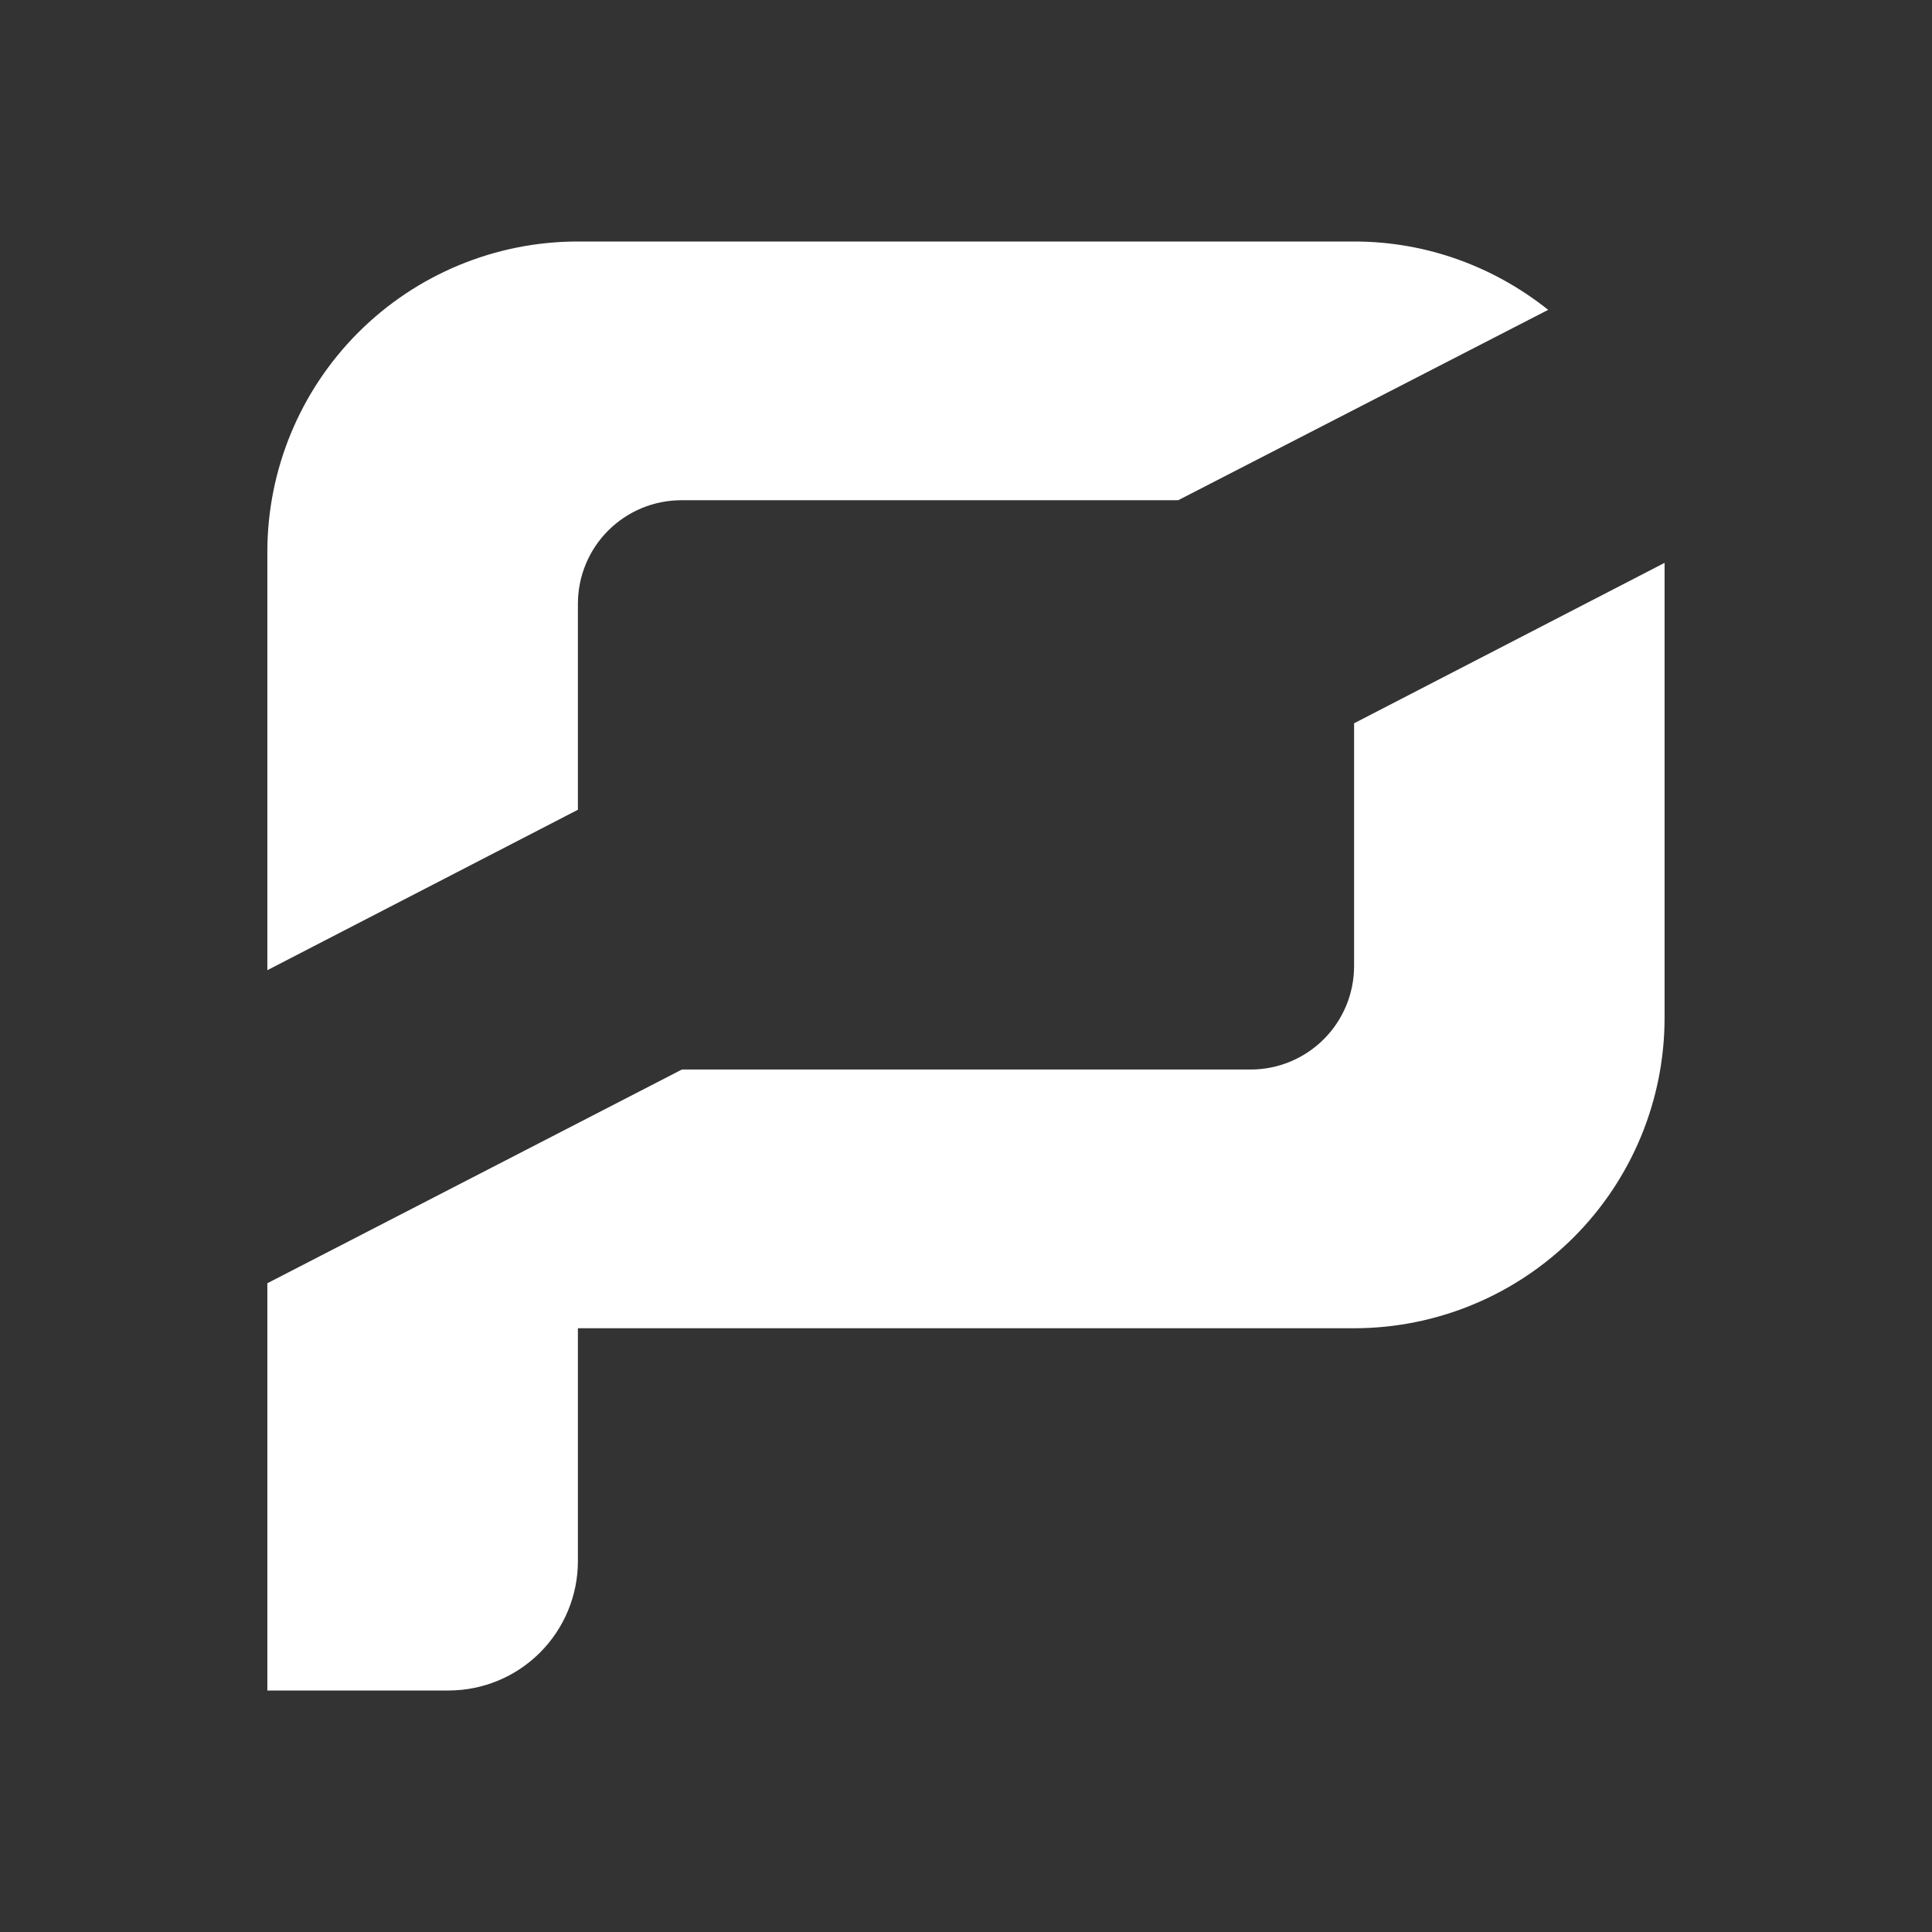 <svg width="24" height="24" viewBox="0 0 24 24" fill="none" xmlns="http://www.w3.org/2000/svg">
<rect x="0" y="0" width="24" height="24" fill="#333333" stroke="none"/>
<path d="M3.321 6.857C3.321 5.834 3.728 4.853 4.451 4.13C5.175 3.406 6.156 3 7.179 3H16.821C17.734 3 18.57 3.321 19.232 3.849L14.636 6.214H8.464C8.123 6.214 7.796 6.35 7.555 6.591C7.314 6.832 7.179 7.159 7.179 7.5V10.059L3.321 12.052V6.857ZM3.321 15.941V21H5.571C5.998 21 6.406 20.831 6.708 20.529C7.009 20.228 7.179 19.819 7.179 19.393V16.5H16.821C17.844 16.5 18.825 16.093 19.549 15.37C20.272 14.647 20.678 13.666 20.678 12.643V6.992L16.821 8.985V12C16.821 12.341 16.686 12.668 16.445 12.909C16.204 13.15 15.877 13.286 15.536 13.286H8.471L3.321 15.941Z" fill="white"/>
</svg>
